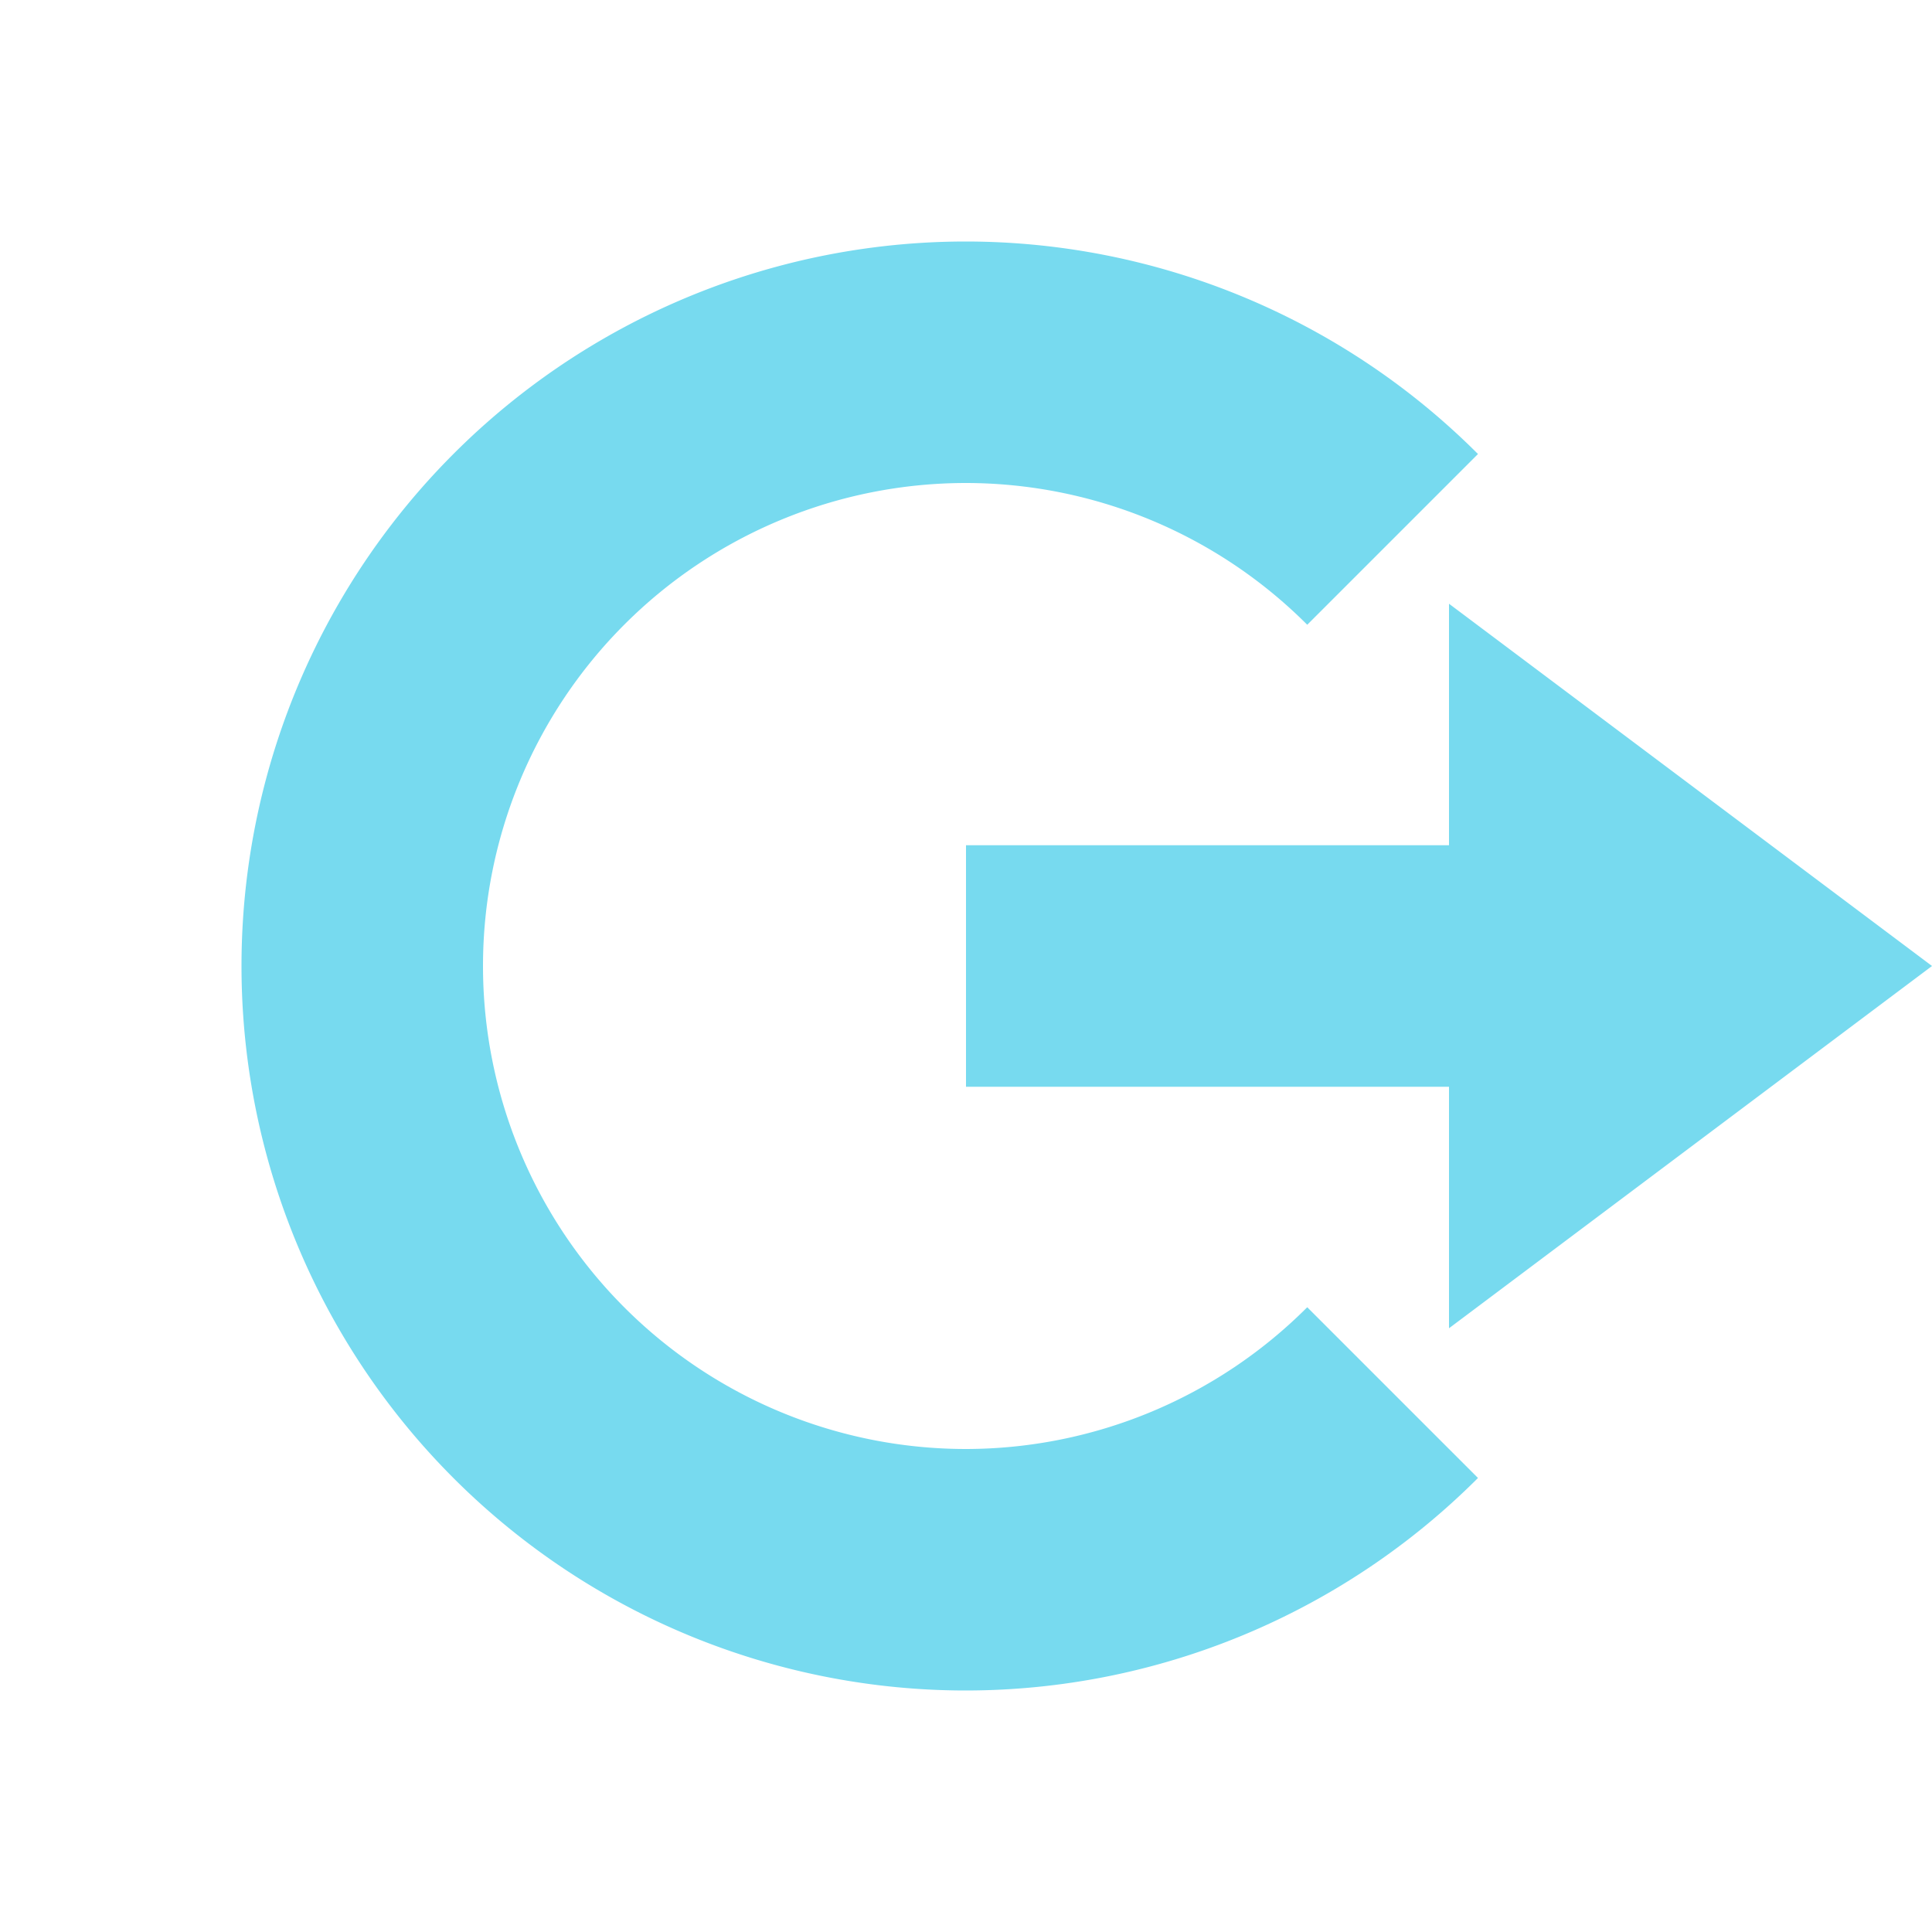 <svg xmlns="http://www.w3.org/2000/svg" width="16" height="16" version="1.1">
 <path style="fill:#77daef" d="M 12,5 16,8 12,11 V 9 H 8 V 7 H 12 Z"/>
 <path style="fill:#77daef" d="M 8,2 A 6,6 0 0 0 2,8 6,6 0 0 0 8,14 6,6 0 0 0 12.24,12.24 L 10.826,10.826 A 4,4 0 0 1 8,12 4,4 0 0 1 4,8 4,4 0 0 1 8,4 4,4 0 0 1 10.826,5.174 L 12.24,3.76 A 6,6 0 0 0 8,2 Z"/>
</svg>
